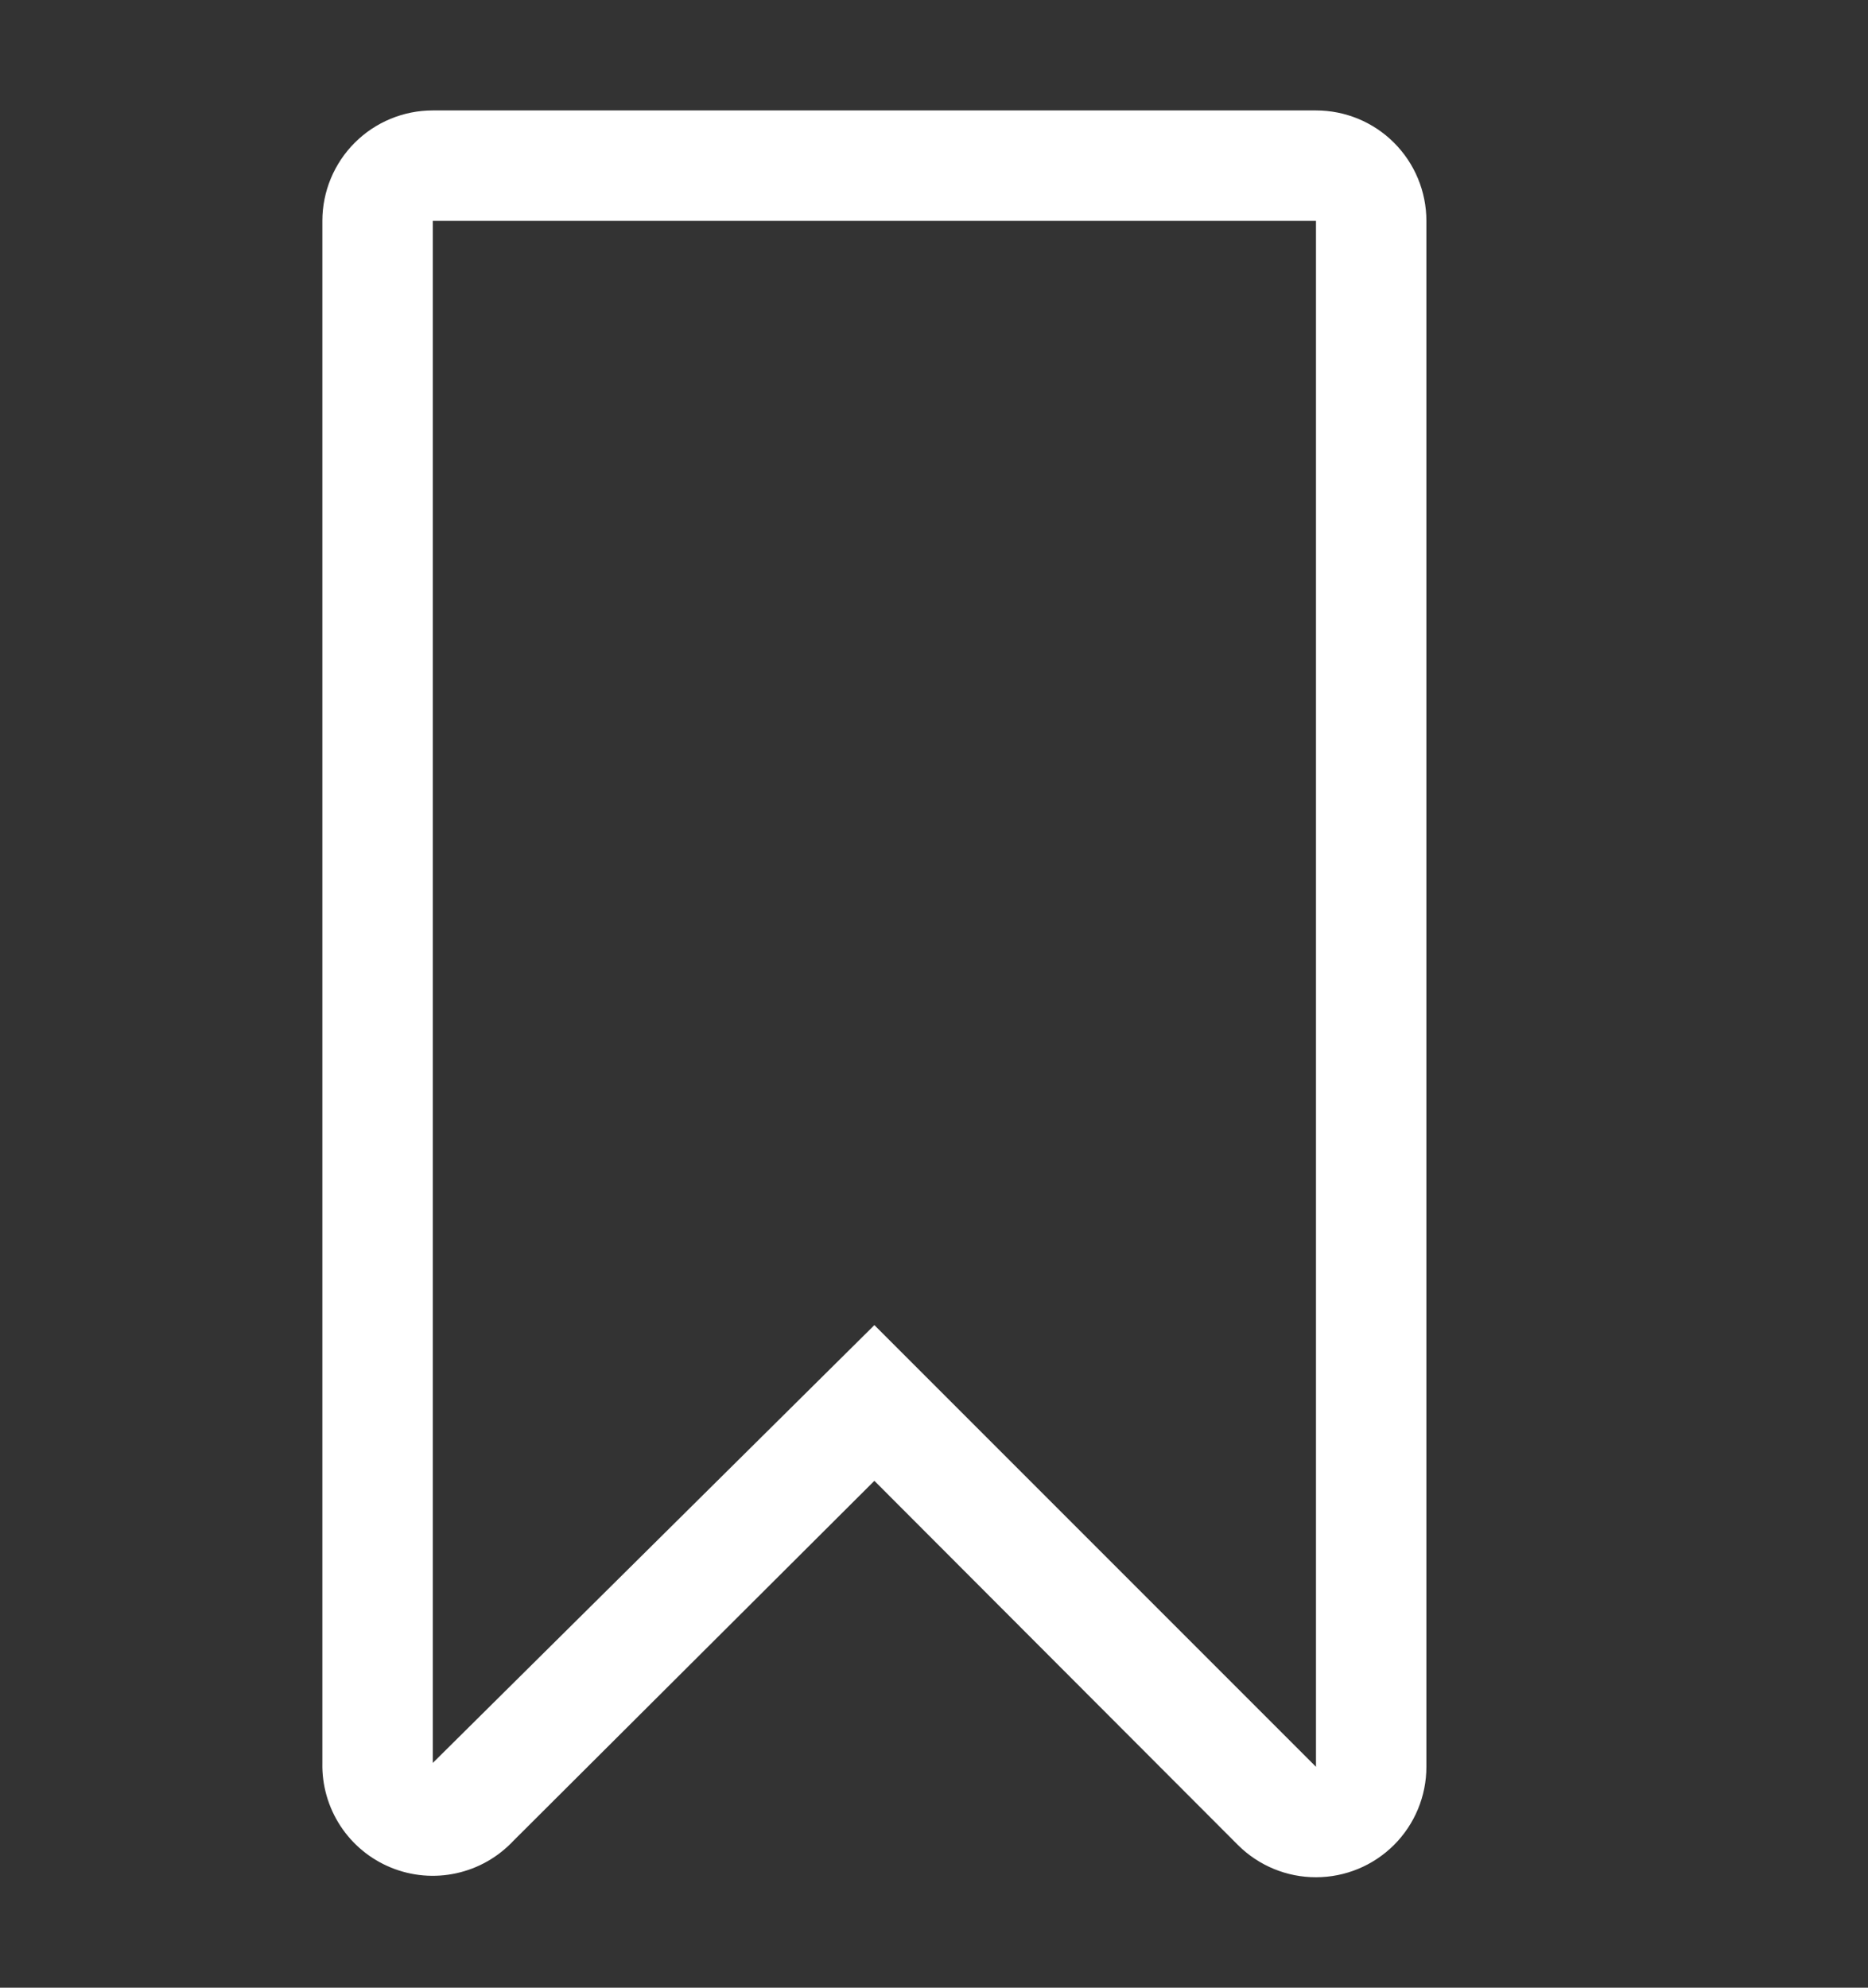 <svg width="47" height="50" viewBox="0 0 47 50" fill="none" xmlns="http://www.w3.org/2000/svg">
<rect x="0" y="0" width="47" height="50" fill="#333333" stroke="none"/>
<path d="M33.111 47.222C32.378 47.223 31.674 46.933 31.153 46.417L22 37.25L12.917 46.306C12.532 46.716 12.033 47.001 11.483 47.121C10.934 47.242 10.361 47.193 9.84 46.98C9.319 46.768 8.875 46.403 8.566 45.932C8.258 45.462 8.099 44.91 8.111 44.347V5.556C8.111 4.819 8.404 4.112 8.925 3.591C9.446 3.07 10.152 2.778 10.889 2.778H33.111C33.848 2.778 34.554 3.07 35.075 3.591C35.596 4.112 35.889 4.819 35.889 5.556V44.444C35.889 45.181 35.596 45.888 35.075 46.409C34.554 46.93 33.848 47.222 33.111 47.222ZM33.111 44.444V5.556H10.889V44.347L22 33.333L33.111 44.444Z" fill="white"/>
</svg>

